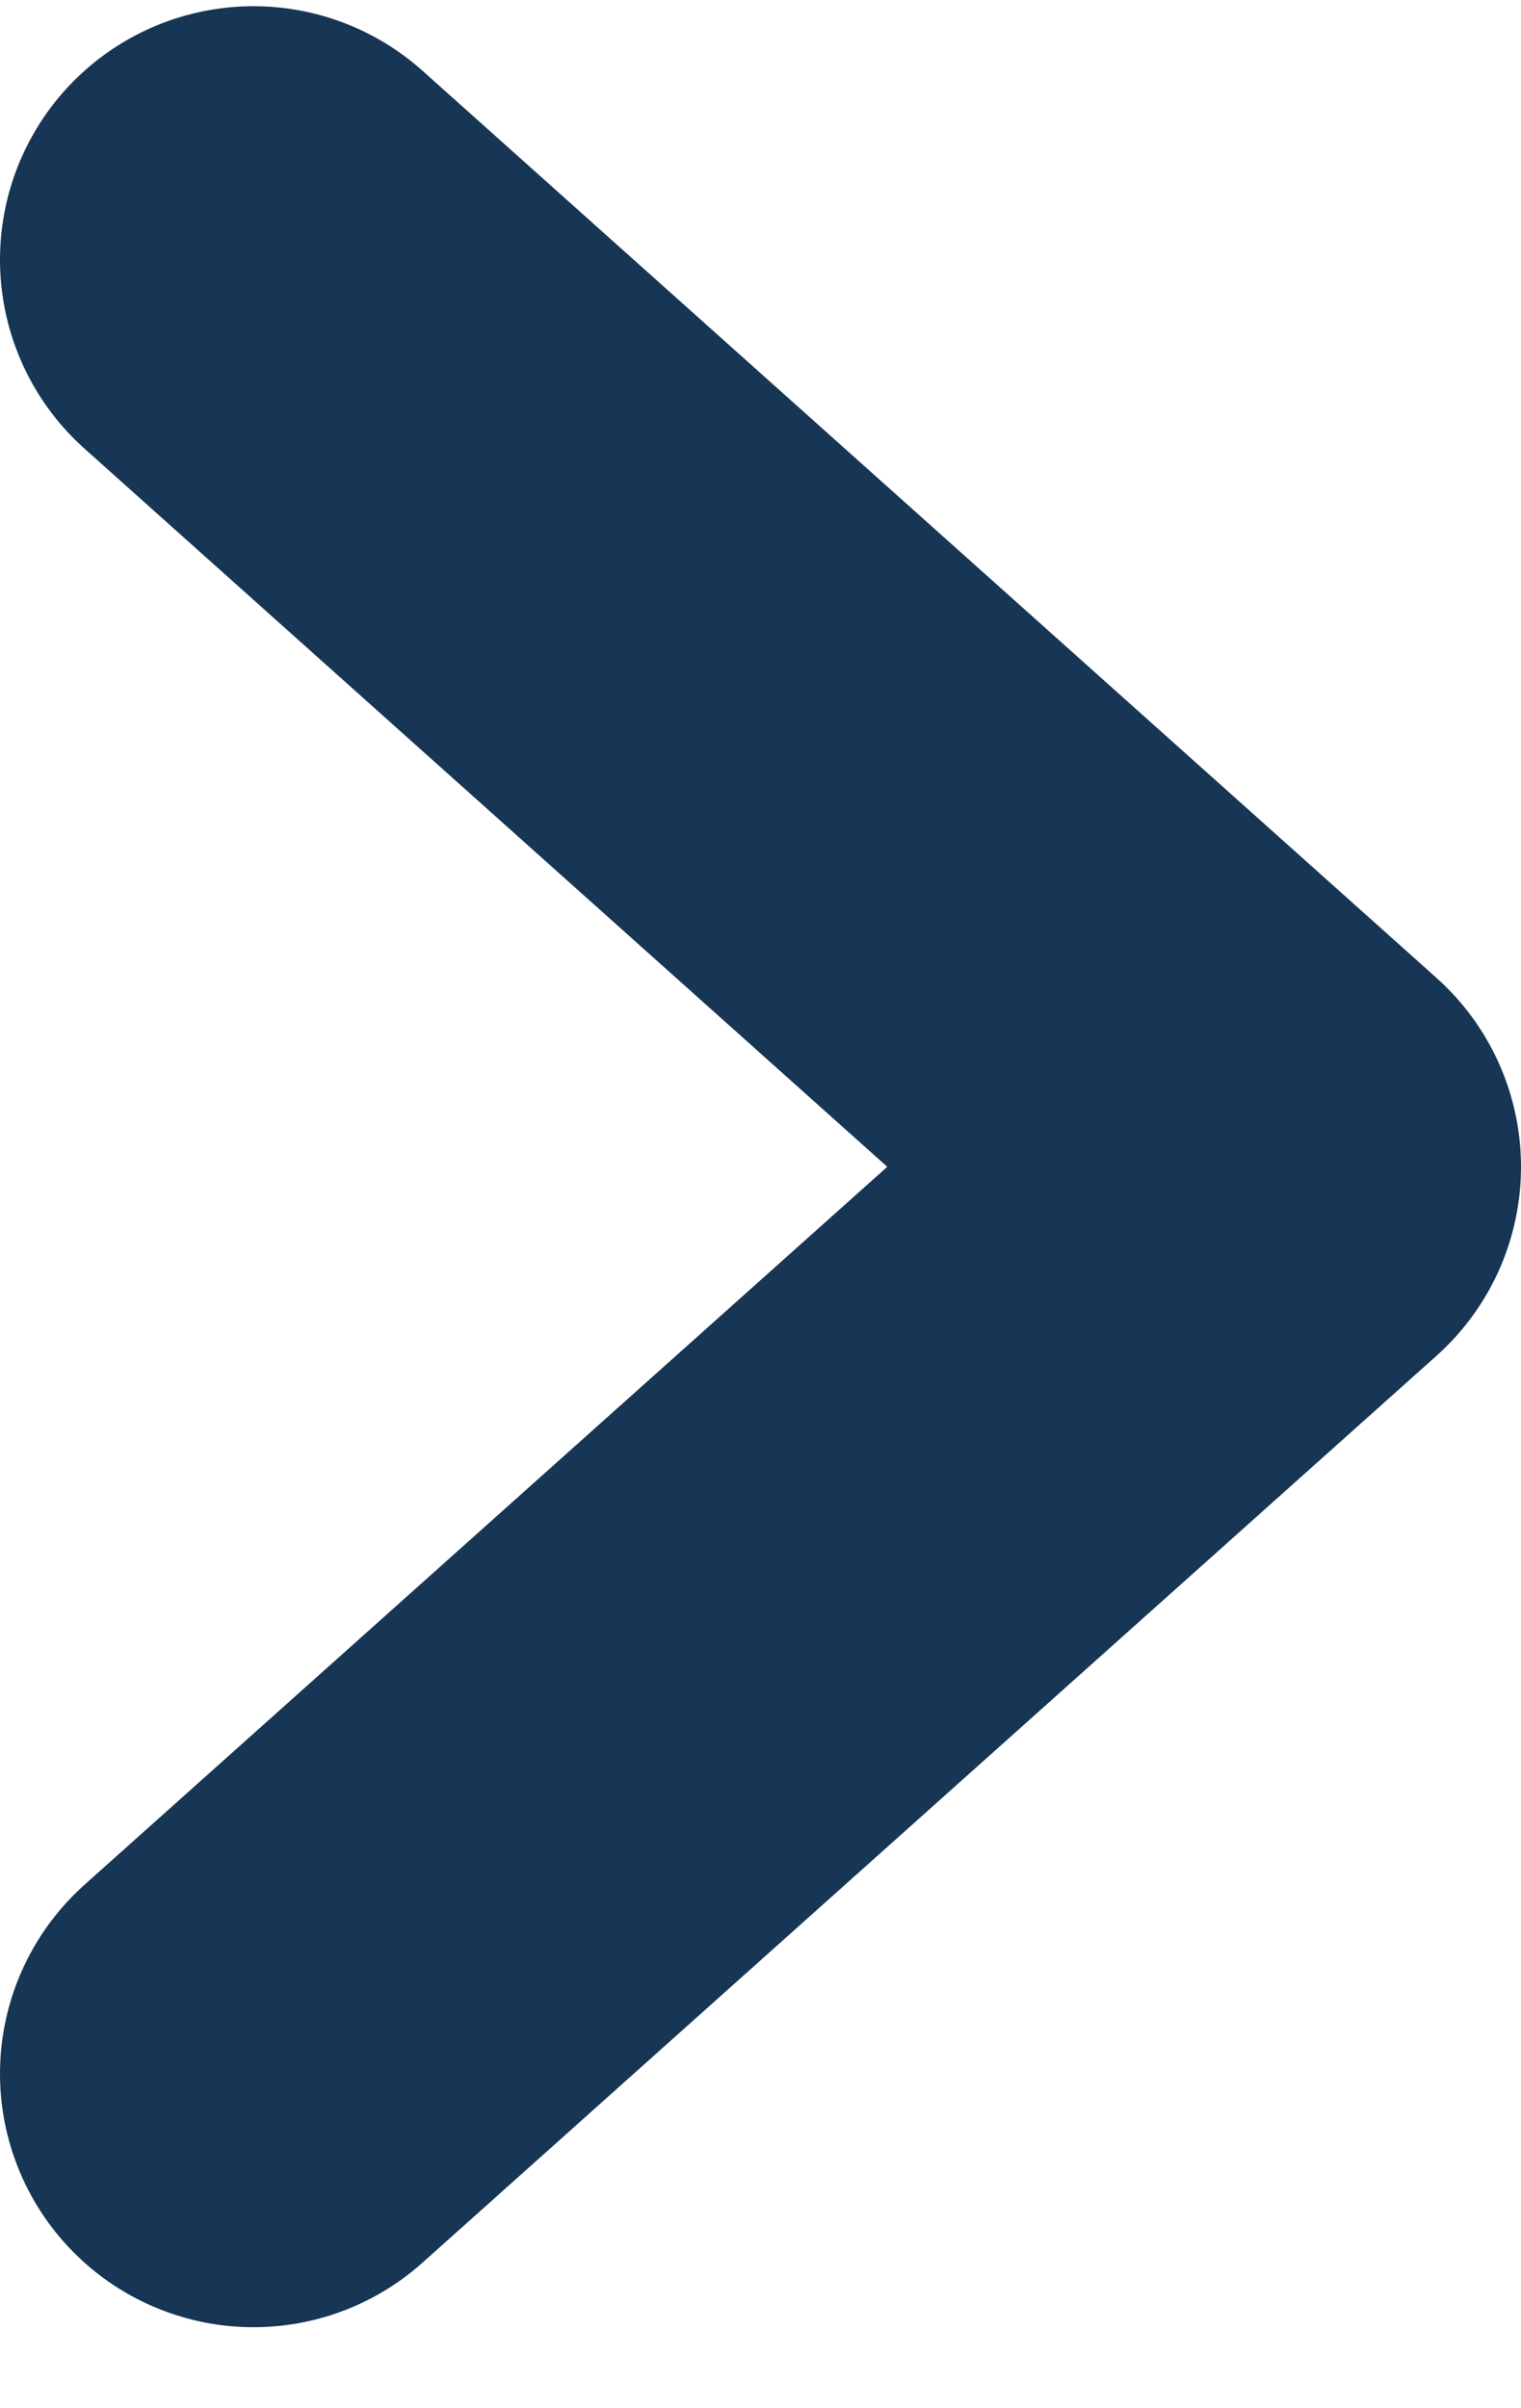 <svg width="12" height="19" viewBox="0 0 12 19" fill="none" xmlns="http://www.w3.org/2000/svg">
<path d="M2 2.049L10 9.206L2 16.361" stroke="#173554" stroke-width="4" stroke-linecap="round" stroke-linejoin="round"/>
</svg>
